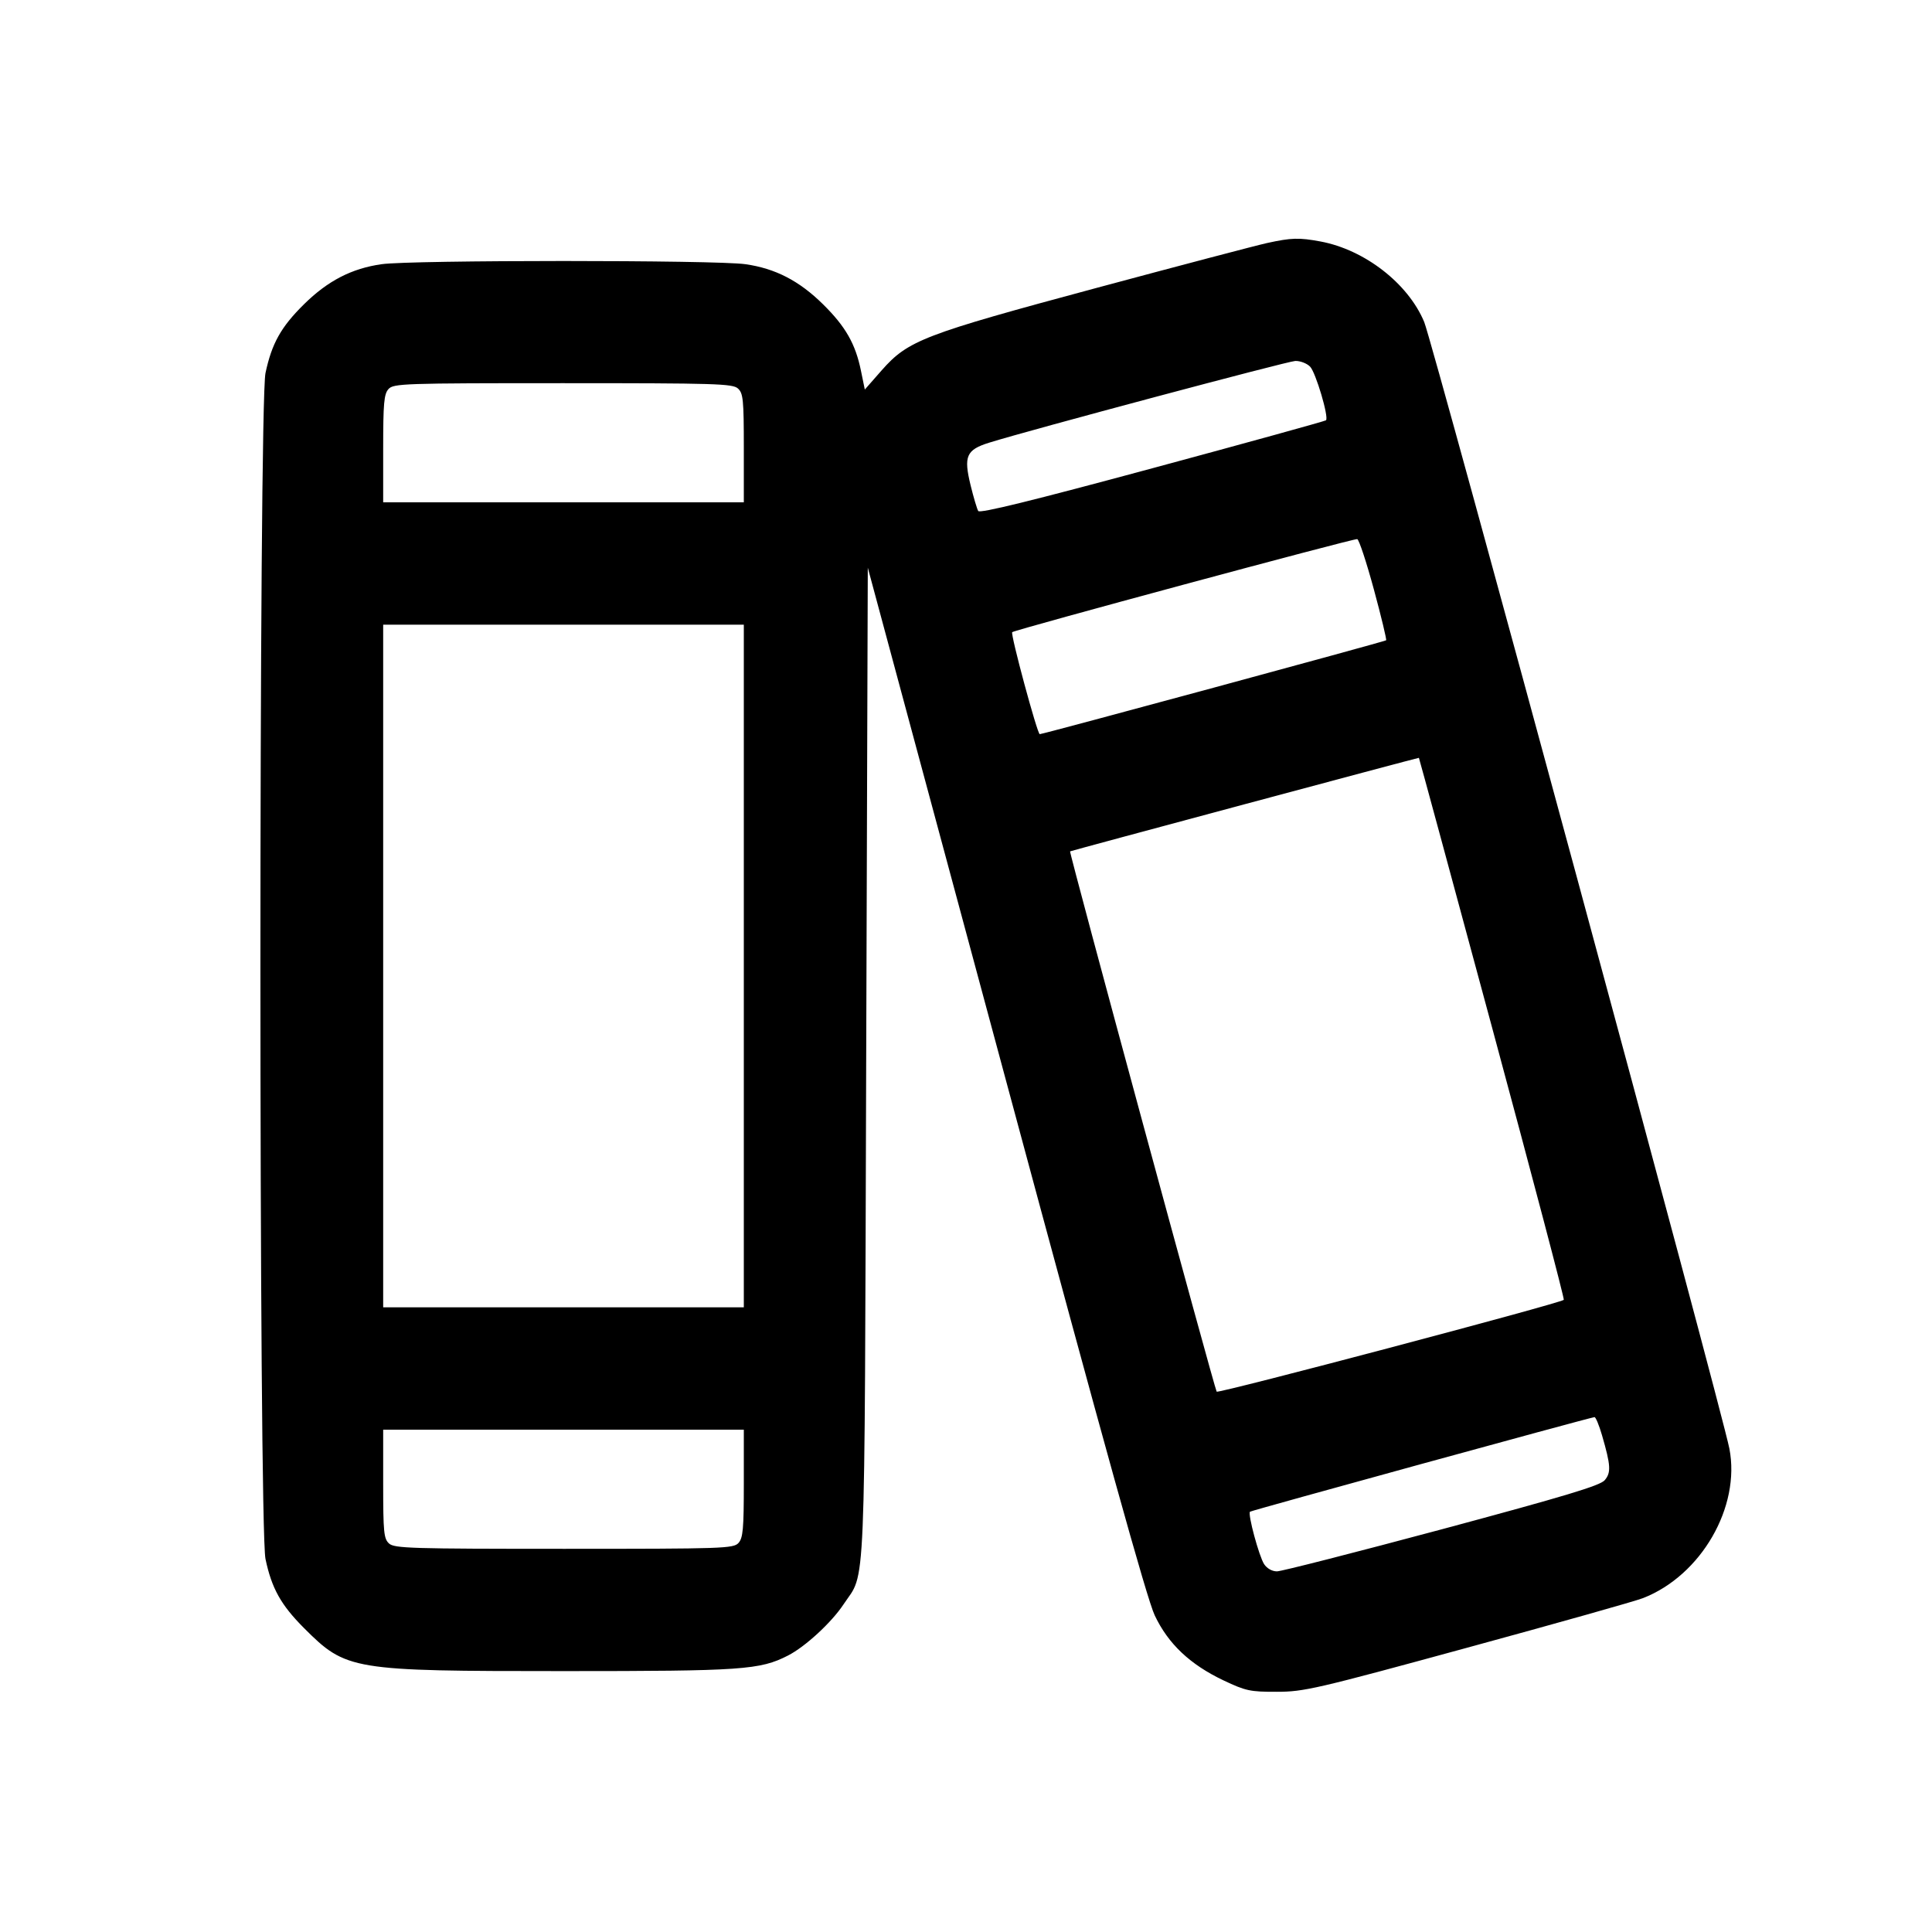 <svg fill="none" xmlns="http://www.w3.org/2000/svg" viewBox="0 0 24 24"><path d="M15.740 3.019 C 15.608 3.048,14.654 3.299,13.620 3.577 C 11.468 4.156,11.281 4.228,10.952 4.601 L 10.743 4.839 10.695 4.605 C 10.627 4.272,10.504 4.056,10.224 3.780 C 9.928 3.488,9.632 3.335,9.260 3.282 C 8.894 3.229,5.106 3.229,4.740 3.282 C 4.368 3.335,4.072 3.488,3.776 3.780 C 3.490 4.062,3.376 4.267,3.298 4.634 C 3.214 5.031,3.214 18.969,3.298 19.366 C 3.375 19.732,3.490 19.937,3.776 20.224 C 4.302 20.749,4.358 20.759,7.000 20.759 C 9.223 20.759,9.440 20.744,9.788 20.566 C 10.002 20.457,10.328 20.157,10.478 19.931 C 10.759 19.506,10.738 20.011,10.760 13.196 L 10.780 7.052 12.495 13.416 C 13.726 17.986,14.247 19.861,14.344 20.066 C 14.512 20.421,14.783 20.677,15.200 20.875 C 15.475 21.005,15.530 21.017,15.860 21.016 C 16.198 21.016,16.345 20.982,18.231 20.467 C 19.338 20.165,20.319 19.889,20.411 19.852 C 21.133 19.570,21.624 18.719,21.483 17.995 C 21.387 17.504,17.799 4.257,17.692 4.000 C 17.493 3.522,16.954 3.103,16.405 3.000 C 16.136 2.950,16.042 2.953,15.740 3.019 M16.274 4.554 C 16.344 4.624,16.510 5.183,16.472 5.221 C 16.462 5.231,15.493 5.499,14.318 5.816 C 12.818 6.221,12.172 6.380,12.152 6.348 C 12.137 6.323,12.094 6.179,12.057 6.028 C 11.969 5.667,12.003 5.588,12.288 5.499 C 12.802 5.339,15.991 4.488,16.090 4.484 C 16.151 4.482,16.233 4.513,16.274 4.554 M9.167 4.826 C 9.232 4.885,9.240 4.964,9.240 5.566 L 9.240 6.240 7.000 6.240 L 4.760 6.240 4.760 5.573 C 4.760 5.009,4.770 4.895,4.826 4.833 C 4.889 4.764,5.009 4.760,6.993 4.760 C 8.892 4.760,9.101 4.766,9.167 4.826 M17.067 7.323 C 17.159 7.662,17.227 7.946,17.219 7.954 C 17.204 7.969,12.957 9.120,12.916 9.120 C 12.886 9.120,12.550 7.877,12.574 7.853 C 12.603 7.824,16.817 6.687,16.860 6.697 C 16.882 6.702,16.975 6.984,17.067 7.323 M9.240 12.000 L 9.240 16.240 7.000 16.240 L 4.760 16.240 4.760 12.000 L 4.760 7.760 7.000 7.760 L 9.240 7.760 9.240 12.000 M18.538 12.775 C 19.036 14.620,19.436 16.137,19.426 16.147 C 19.384 16.190,15.137 17.313,15.114 17.288 C 15.090 17.262,13.278 10.585,13.293 10.576 C 13.315 10.565,17.621 9.410,17.626 9.414 C 17.630 9.418,18.040 10.930,18.538 12.775 M19.901 17.830 C 20.010 18.205,20.015 18.293,19.934 18.388 C 19.876 18.455,19.445 18.585,17.912 18.997 C 16.840 19.284,15.918 19.520,15.863 19.520 C 15.802 19.520,15.739 19.484,15.703 19.430 C 15.640 19.332,15.498 18.808,15.528 18.779 C 15.543 18.764,19.717 17.618,19.807 17.604 C 19.822 17.602,19.864 17.703,19.901 17.830 M9.240 18.427 C 9.240 18.991,9.230 19.105,9.174 19.167 C 9.111 19.236,8.991 19.240,7.007 19.240 C 5.108 19.240,4.899 19.234,4.833 19.174 C 4.768 19.115,4.760 19.036,4.760 18.434 L 4.760 17.760 7.000 17.760 L 9.240 17.760 9.240 18.427 " stroke="none" fill-rule="evenodd" fill="currentColor"/></svg>